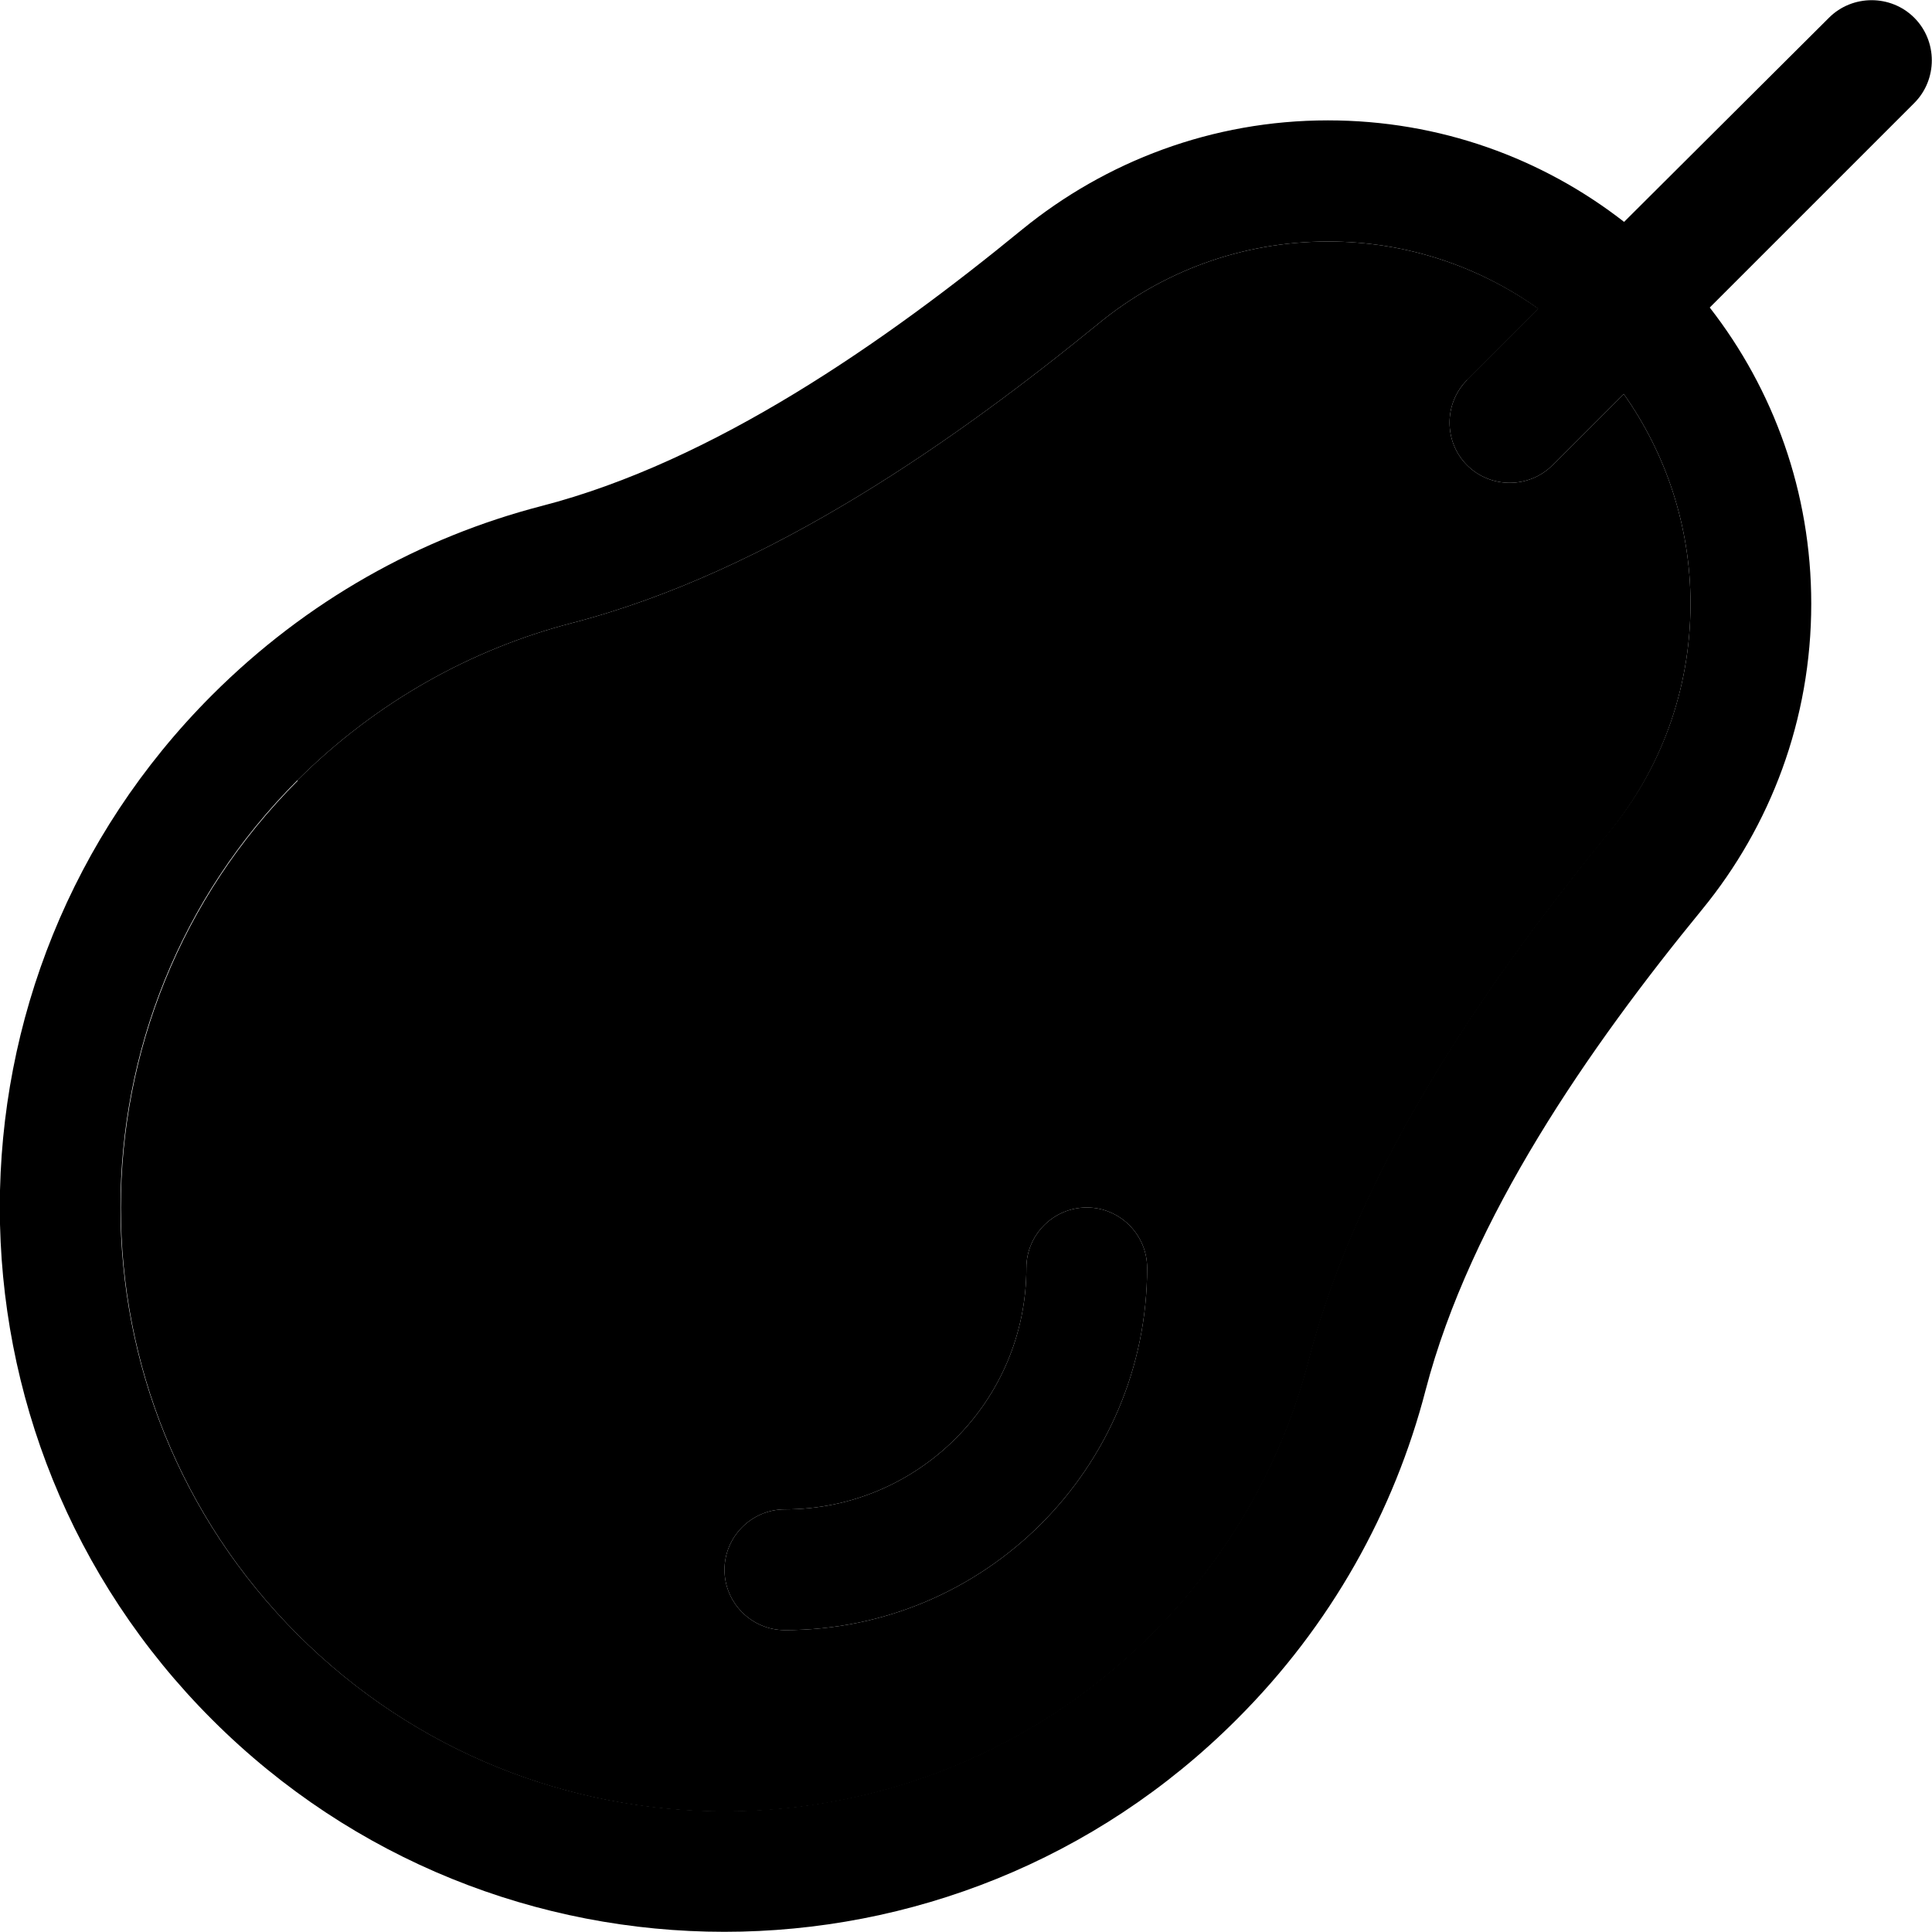 <svg xmlns="http://www.w3.org/2000/svg" width="24" height="24" viewBox="0 0 512 512">
    <path class="pr-icon-duotone-secondary" d="M78.9 206.9c-62.5 62.5-62.5 163.8 0 226.3s163.8 62.5 226.3 0c20.9-20.9 34.8-46.1 41.7-72.8c13.7-52.8 49.2-102.6 79.5-139.7C439.9 204.2 448 183.1 448 160c0-20.7-6.6-39.9-17.7-55.6l-18.9 18.9c-6.2 6.2-16.4 6.2-22.6 0s-6.2-16.4 0-22.6l18.9-18.9C391.9 70.6 372.7 64 352 64c-23.1 0-44.2 8.1-60.7 21.6c-37.1 30.3-86.9 65.8-139.7 79.5c-26.6 6.9-51.8 20.8-72.8 41.7zM192 416c0-8.8 7.2-16 16-16c35.3 0 64-28.7 64-64c0-8.8 7.2-16 16-16s16 7.2 16 16c0 53-43 96-96 96c-8.8 0-16-7.2-16-16z"/>
    <path class="pr-icon-duotone-primary" d="M507.3 4.7c6.2 6.2 6.2 16.4 0 22.6L453.1 81.5C470 103.2 480 130.4 480 160c0 30.7-10.8 58.9-28.9 81c-29.9 36.5-61.4 81.8-73.3 127.4c-8.3 32-25 62.3-50.1 87.3c-75 75-196.5 75-271.5 0s-75-196.5 0-271.5c25.1-25.1 55.3-41.8 87.3-50.1c45.7-11.8 90.9-43.4 127.4-73.3c22.1-18 50.3-28.9 81-28.9c29.6 0 56.8 10 78.5 26.9L484.7 4.7c6.2-6.2 16.4-6.2 22.6 0zm-118.6 96l18.9-18.9C391.9 70.6 372.7 64 352 64c-23.1 0-44.2 8.1-60.7 21.6c-37.1 30.3-86.9 65.8-139.7 79.5c-26.6 6.9-51.8 20.8-72.8 41.7c-62.5 62.5-62.5 163.8 0 226.3s163.8 62.5 226.3 0c20.9-20.9 34.8-46.1 41.7-72.8c13.7-52.8 49.2-102.6 79.5-139.7C439.9 204.2 448 183.1 448 160c0-20.7-6.6-39.9-17.7-55.6l-18.9 18.9c-6.2 6.2-16.4 6.2-22.6 0s-6.2-16.4 0-22.6zM304 336c0 53-43 96-96 96c-8.8 0-16-7.2-16-16s7.2-16 16-16c35.3 0 64-28.7 64-64c0-8.8 7.2-16 16-16s16 7.2 16 16z"/>
</svg>